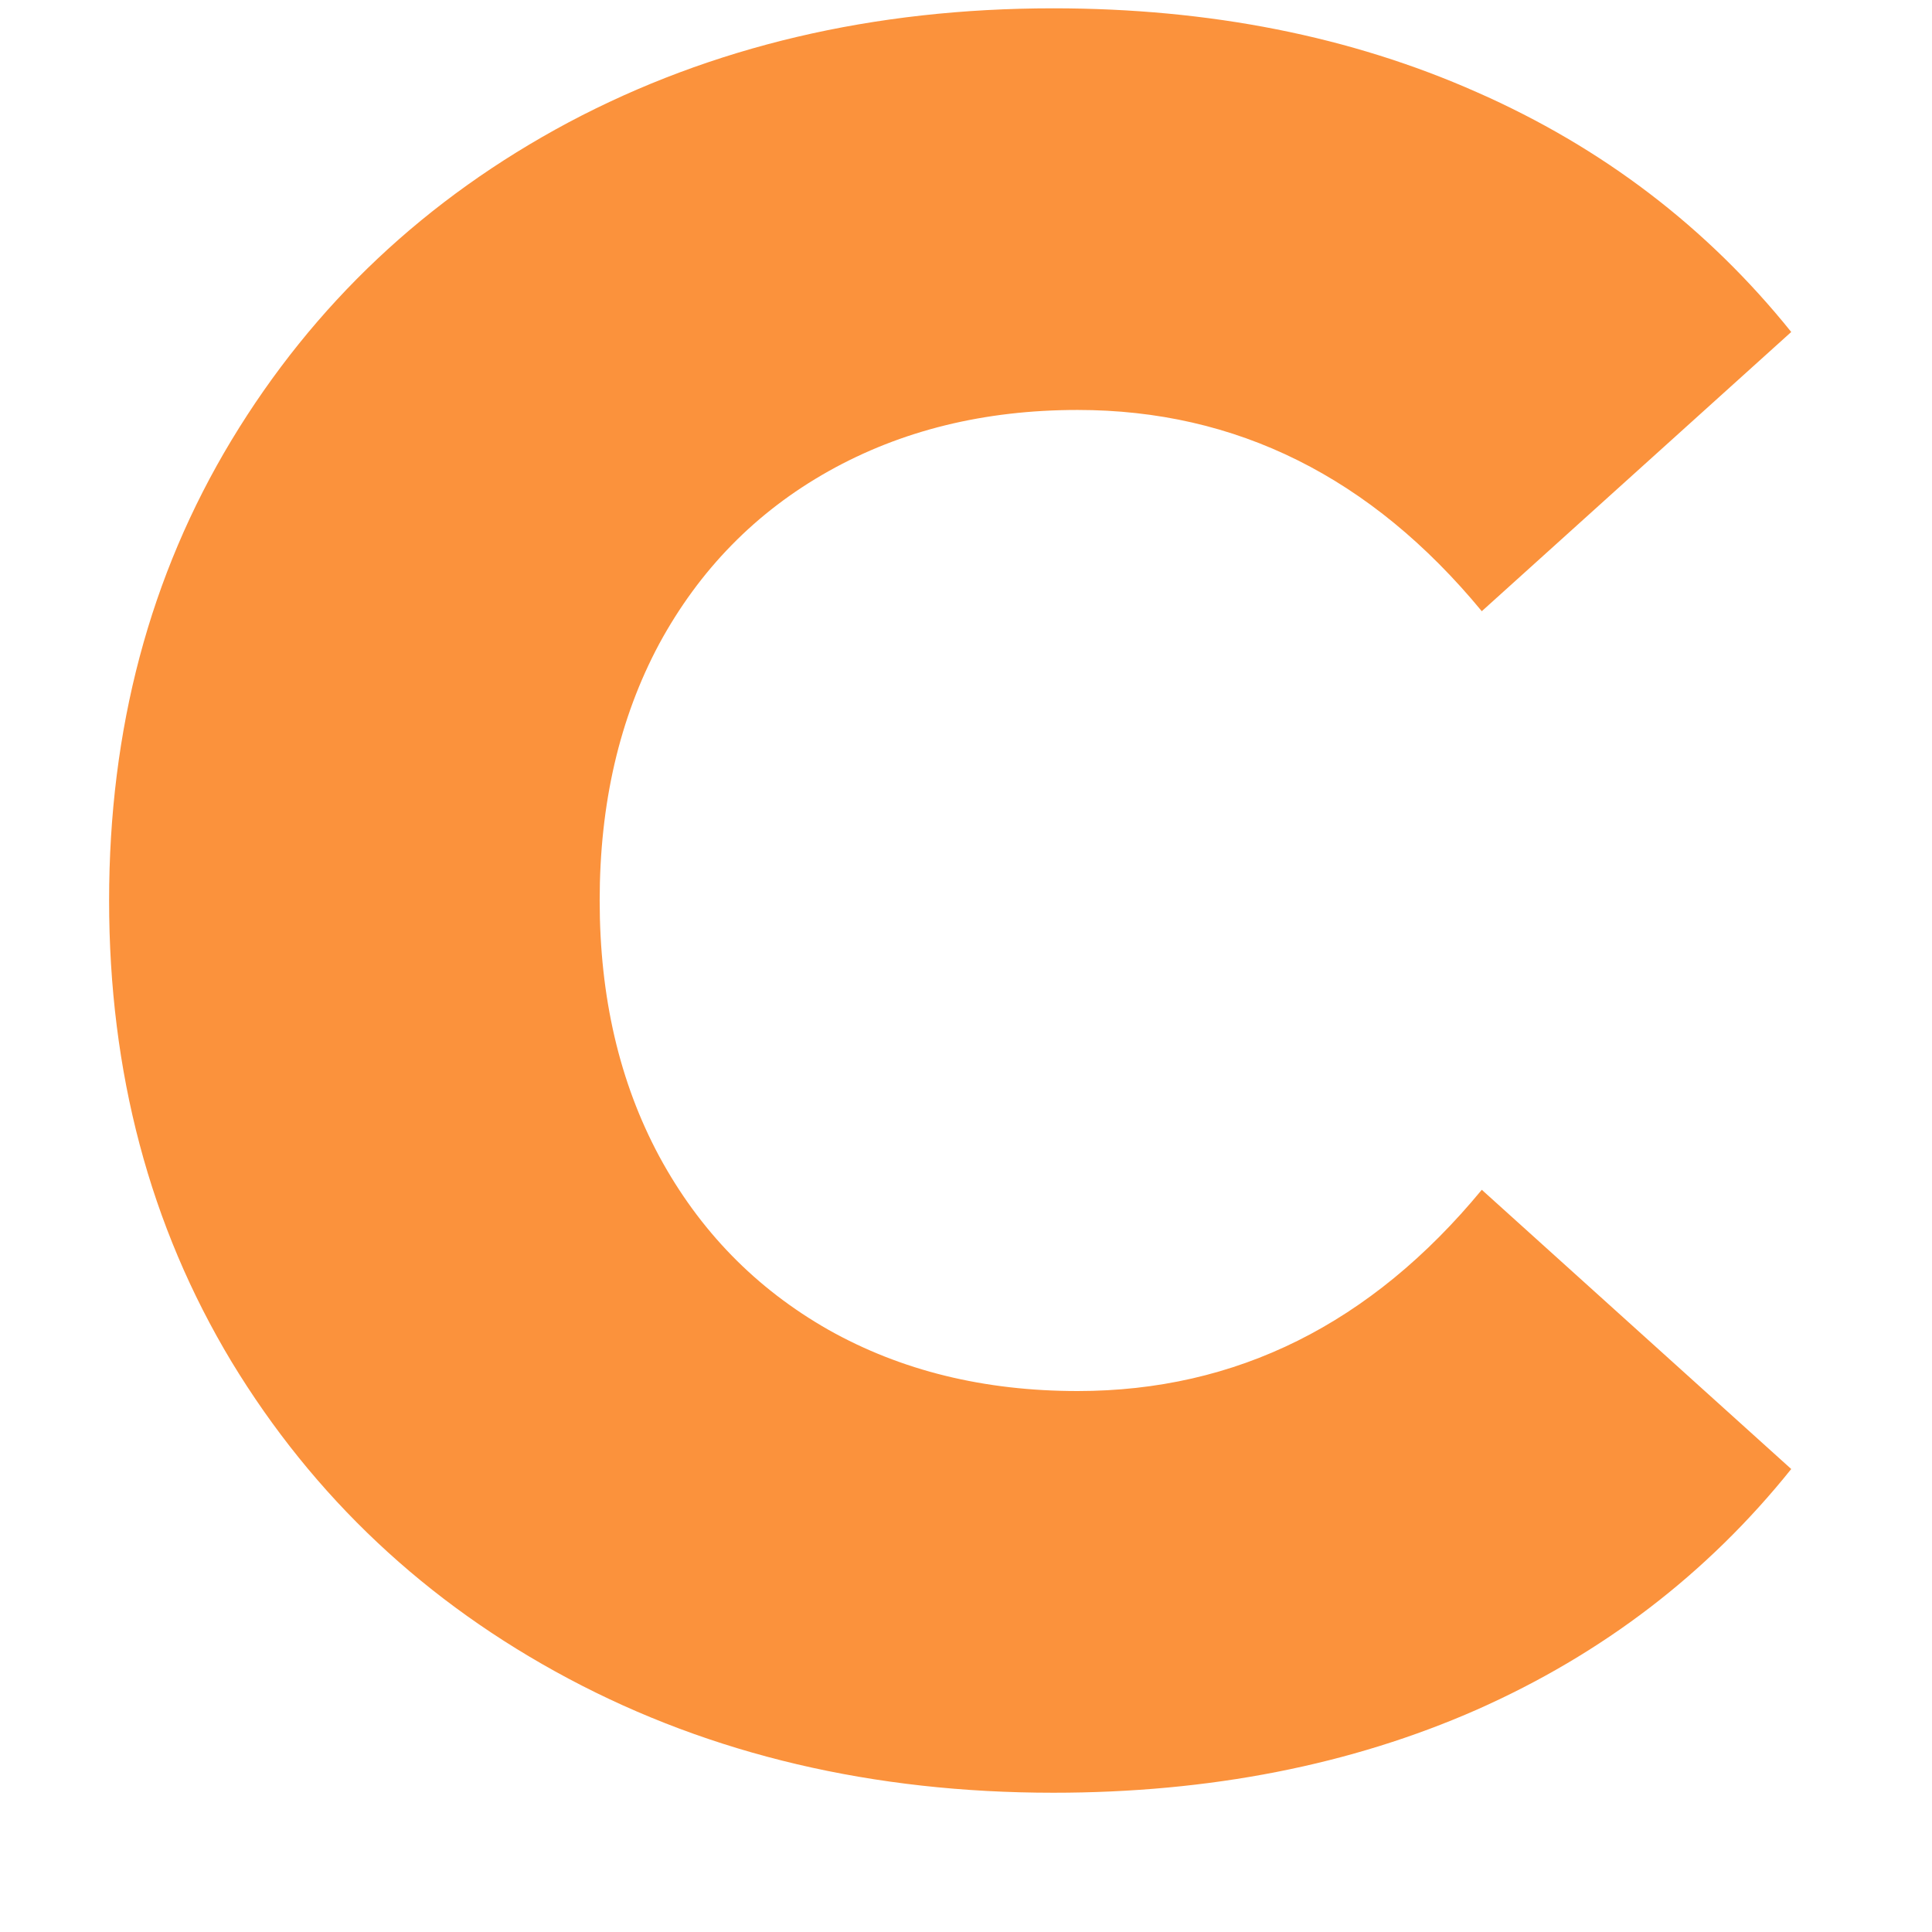 <svg xmlns="http://www.w3.org/2000/svg" xmlns:xlink="http://www.w3.org/1999/xlink" width="48" zoomAndPan="magnify" viewBox="0 0 36 36" height="48" preserveAspectRatio="xMidYMid meet" version="1.0"><defs><g/></defs><g fill="#fb923c" fill-opacity="1"><g transform="translate(0.486, 32.764)"><g><path d="M 19.141 0.641 C 15.785 0.641 12.773 -0.066 10.109 -1.484 C 7.453 -2.898 5.359 -4.867 3.828 -7.391 C 2.305 -9.922 1.547 -12.785 1.547 -15.984 C 1.547 -19.18 2.305 -22.039 3.828 -24.562 C 5.359 -27.094 7.453 -29.066 10.109 -30.484 C 12.773 -31.898 15.785 -32.609 19.141 -32.609 C 22.055 -32.609 24.688 -32.086 27.031 -31.047 C 29.375 -30.016 31.328 -28.523 32.891 -26.578 L 27.125 -21.375 C 25.062 -23.875 22.551 -25.125 19.594 -25.125 C 17.852 -25.125 16.305 -24.742 14.953 -23.984 C 13.598 -23.223 12.547 -22.148 11.797 -20.766 C 11.055 -19.379 10.688 -17.785 10.688 -15.984 C 10.688 -14.191 11.055 -12.602 11.797 -11.219 C 12.547 -9.832 13.598 -8.754 14.953 -7.984 C 16.305 -7.223 17.852 -6.844 19.594 -6.844 C 22.551 -6.844 25.062 -8.094 27.125 -10.594 L 32.891 -5.391 C 31.328 -3.441 29.375 -1.945 27.031 -0.906 C 24.688 0.125 22.055 0.641 19.141 0.641 Z M 19.141 0.641 "/></g></g></g></svg>